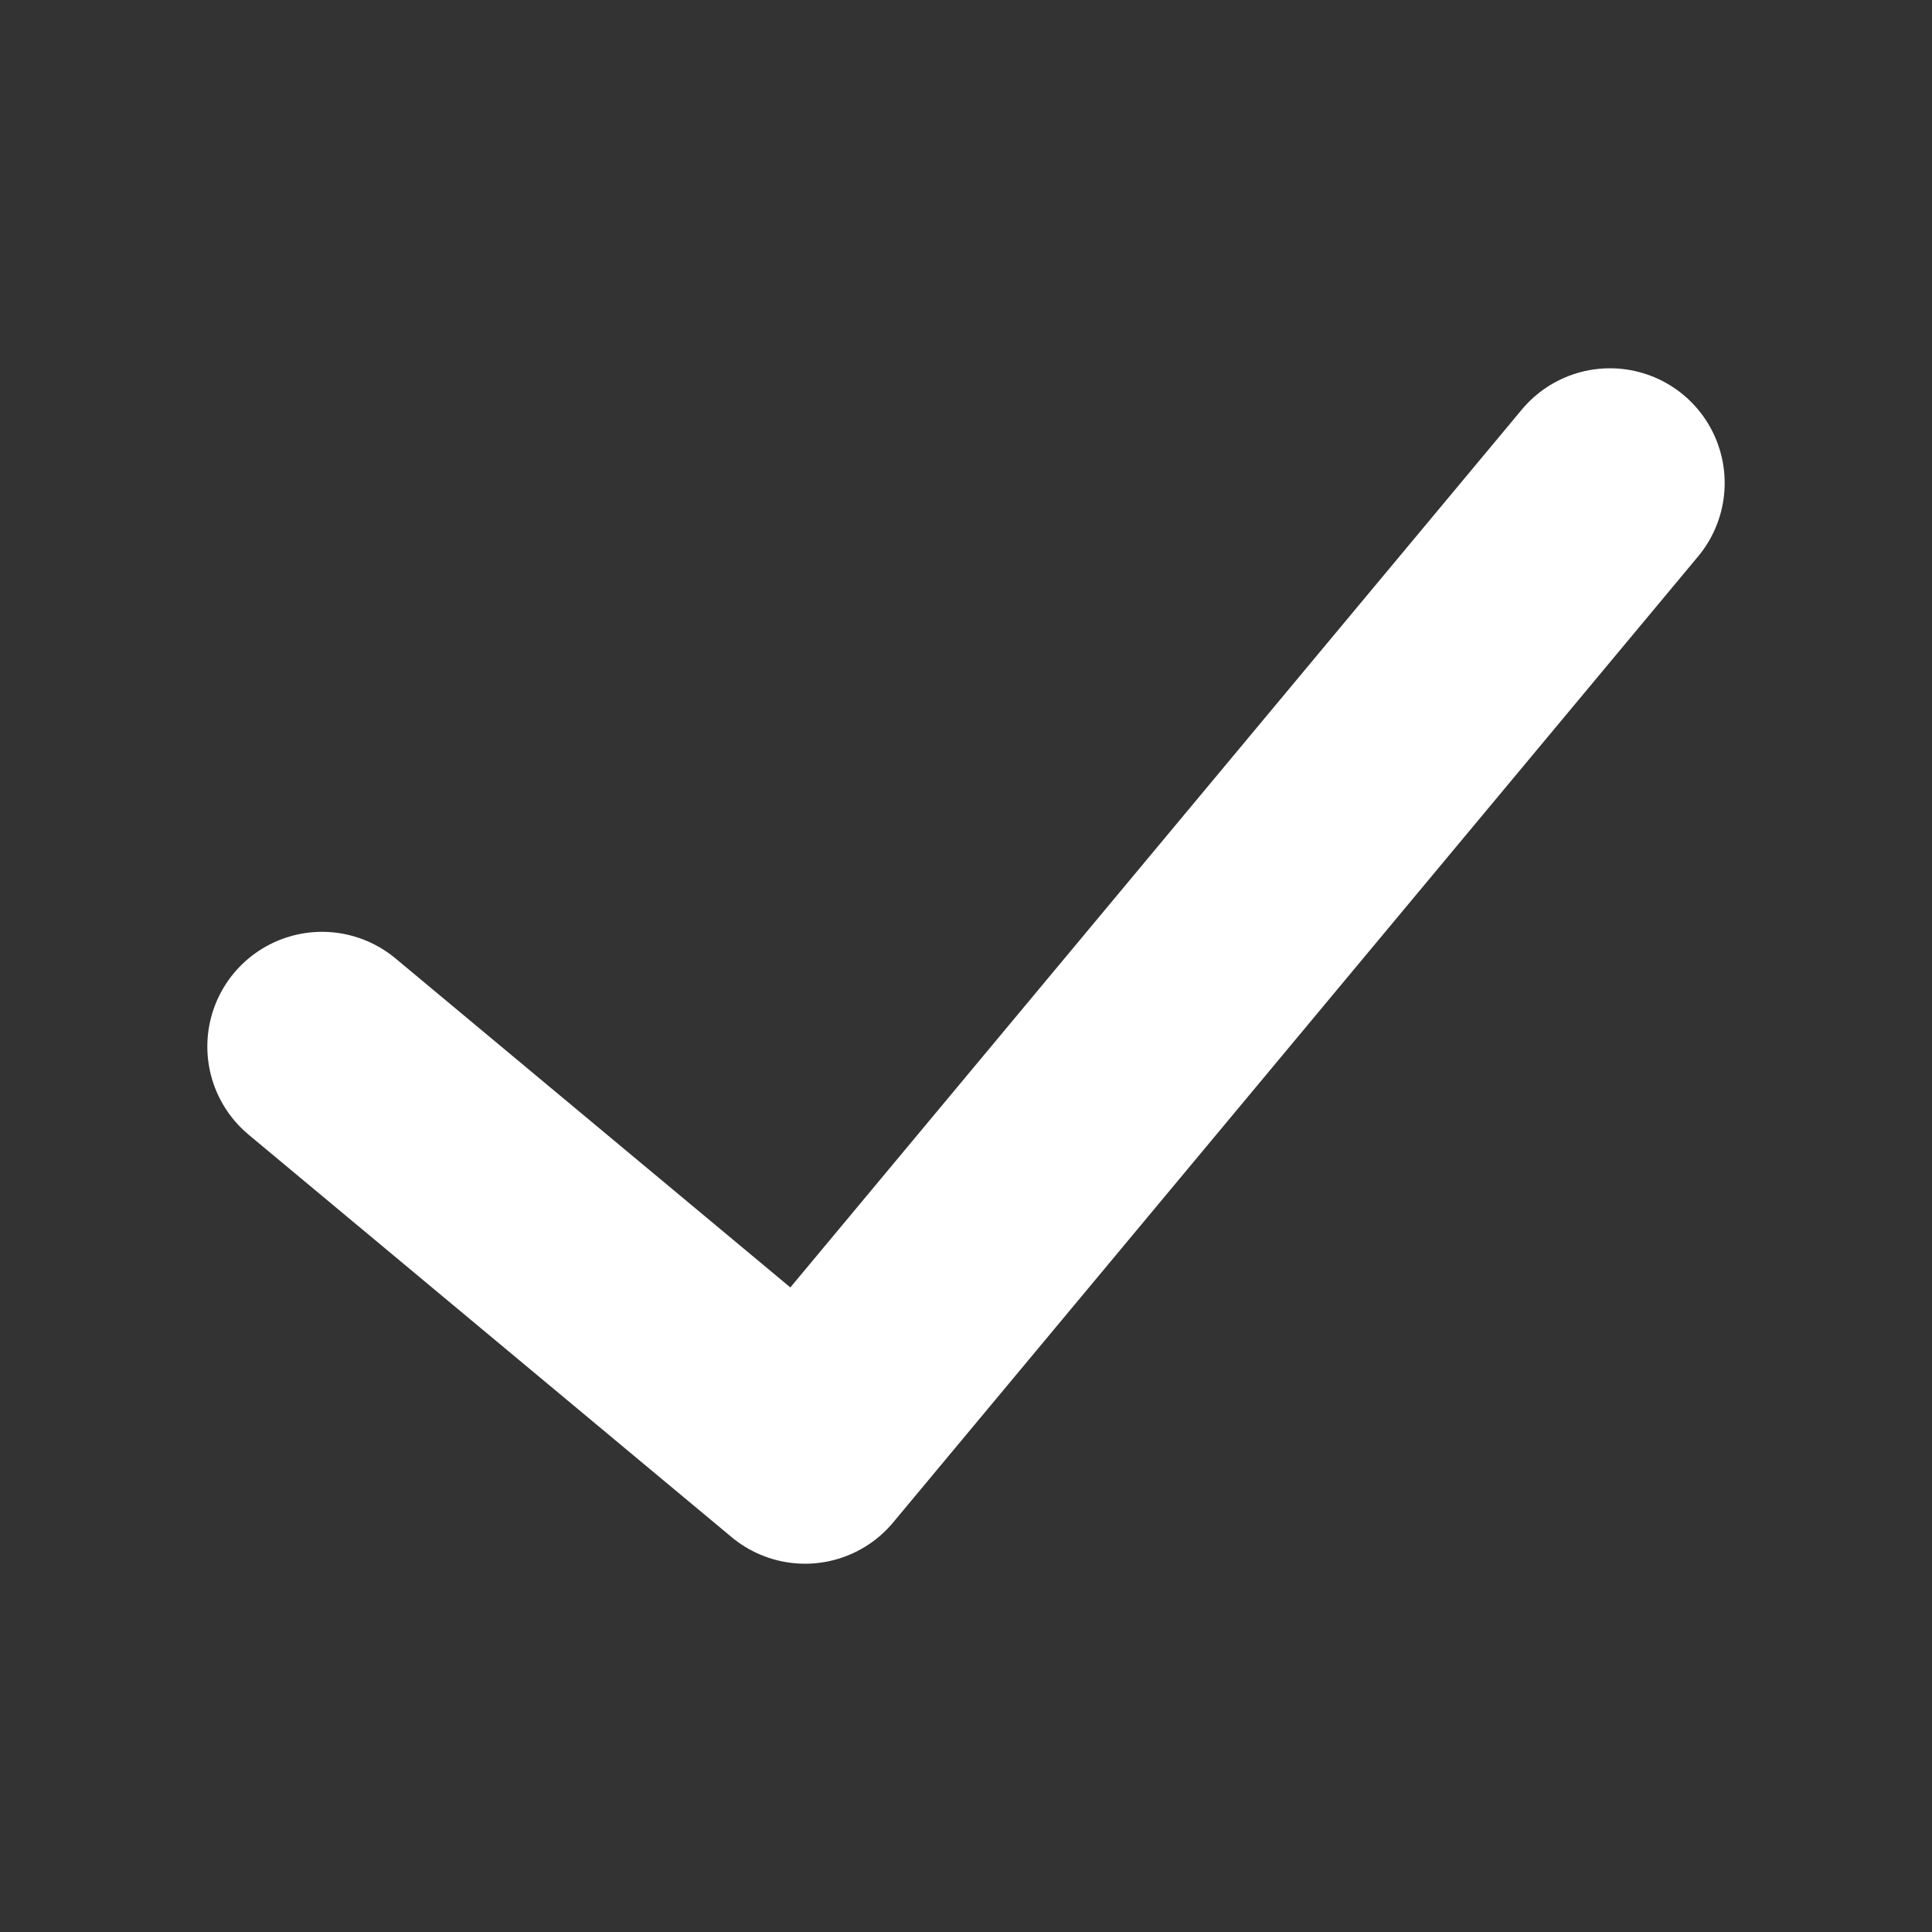 <svg width="16" height="16" viewBox="0 0 16 16" fill="none" xmlns="http://www.w3.org/2000/svg">
<rect x="0" y="0" width="16" height="16" fill="#333333" stroke="none"/>
<g id="&#236;&#178;&#180;&#237;&#129;&#172;">
<path id="&#237;&#140;&#168;&#236;&#138;&#164; 13428" d="M2.667 8.667L6.667 12L13.333 4" stroke="white" stroke-width="1.9" stroke-linecap="round" stroke-linejoin="round"/>
</g>
</svg>
